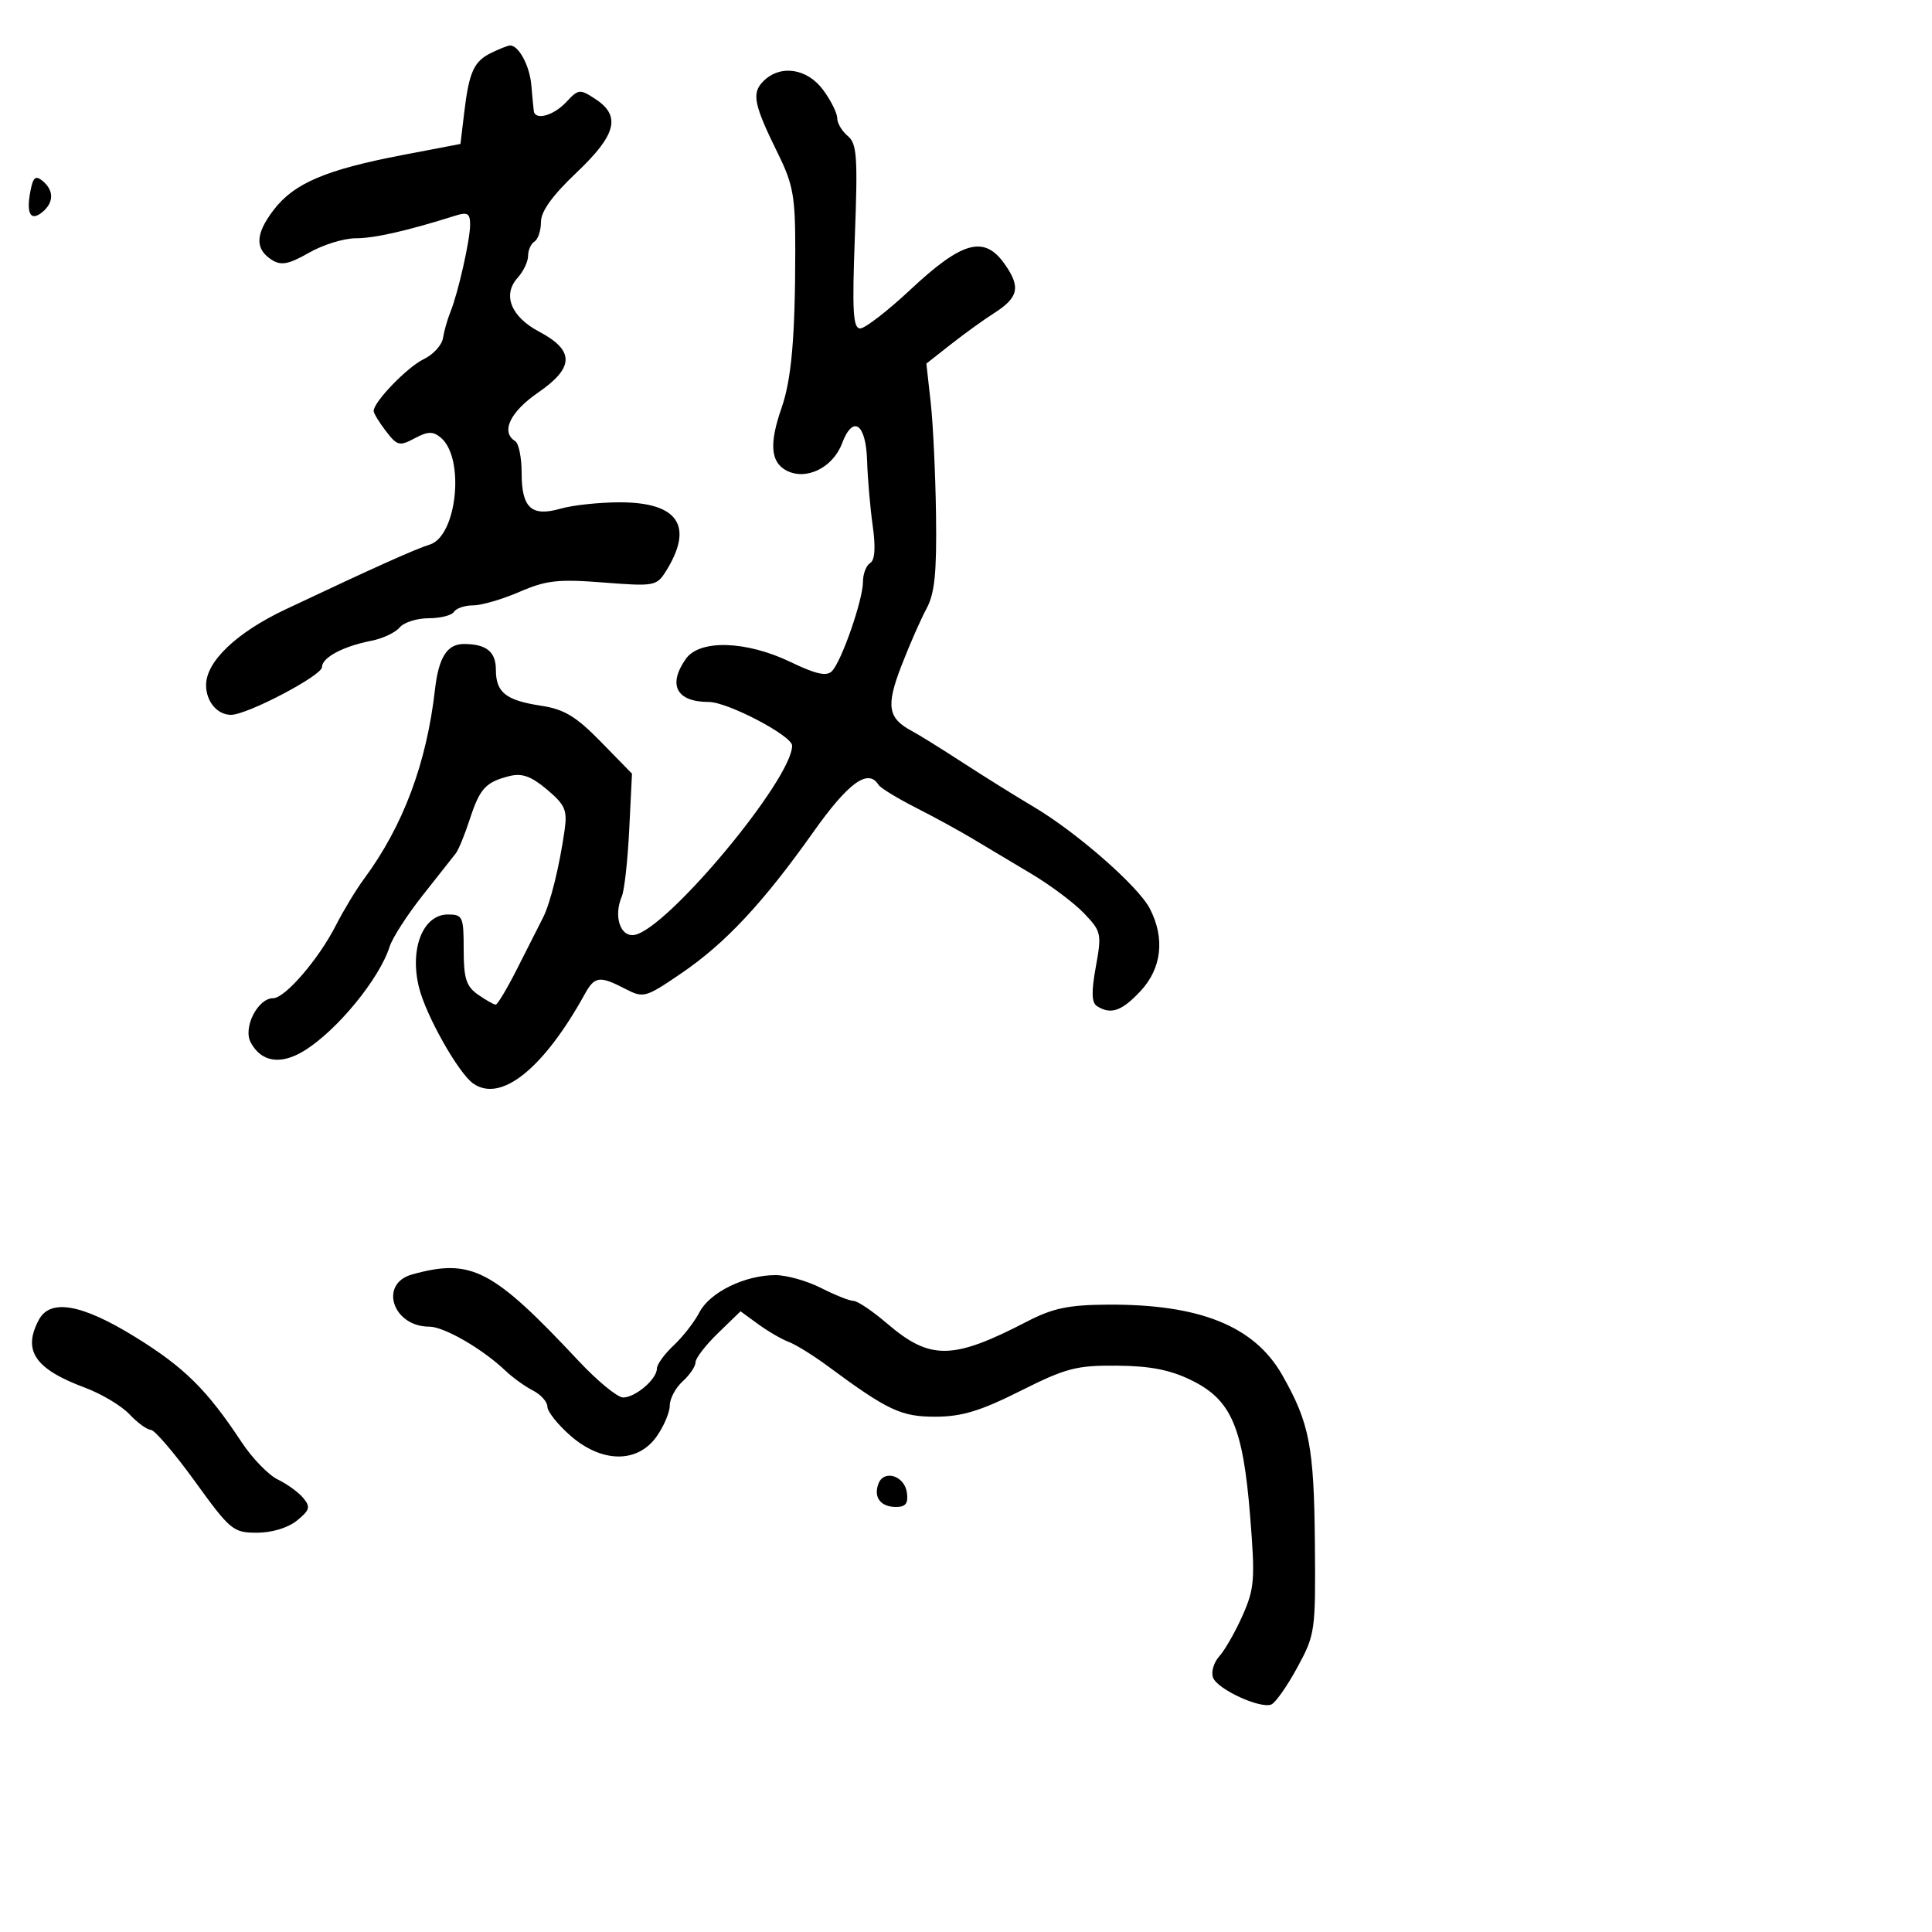 <svg xmlns="http://www.w3.org/2000/svg" width="300" height="300" viewBox="0 0 300 300" version="1.1">
	<path d="M 76.308 8.194 C 73.594 9.506, 72.838 11.160, 72.089 17.426 L 71.500 22.351 62.500 24.073 C 50.590 26.352, 45.650 28.459, 42.483 32.611 C 39.612 36.376, 39.549 38.692, 42.272 40.393 C 43.666 41.263, 44.884 41.019, 47.970 39.250 C 50.130 38.012, 53.397 37, 55.230 37 C 58.155 37, 63.170 35.861, 70.750 33.475 C 72.594 32.894, 73 33.146, 73 34.869 C 73 37.265, 71.135 45.512, 69.918 48.500 C 69.470 49.600, 68.962 51.397, 68.789 52.492 C 68.617 53.588, 67.276 55.060, 65.810 55.762 C 63.240 56.994, 57.977 62.444, 58.022 63.827 C 58.034 64.197, 58.897 65.609, 59.938 66.964 C 61.674 69.223, 62.044 69.314, 64.382 68.063 C 66.431 66.967, 67.228 66.944, 68.439 67.950 C 72.225 71.091, 70.971 83.261, 66.728 84.563 C 64.515 85.242, 58.066 88.140, 44.334 94.626 C 36.724 98.221, 32 102.722, 32 106.377 C 32 108.931, 33.732 111, 35.871 111 C 38.382 111, 50 104.903, 50 103.586 C 50 102.101, 53.276 100.356, 57.681 99.494 C 59.430 99.152, 61.398 98.225, 62.053 97.436 C 62.709 96.646, 64.738 96, 66.563 96 C 68.389 96, 70.160 95.550, 70.500 95 C 70.840 94.450, 72.179 94, 73.476 94 C 74.773 94, 78.009 93.057, 80.667 91.904 C 84.812 90.106, 86.667 89.899, 93.696 90.451 C 101.500 91.065, 101.961 90.986, 103.342 88.798 C 107.809 81.719, 105.364 78, 96.243 78 C 93.077 78, 88.950 78.441, 87.071 78.980 C 82.526 80.283, 81 78.890, 81 73.437 C 81 71.061, 80.550 68.840, 80 68.500 C 77.717 67.089, 79.191 63.965, 83.558 60.960 C 89.197 57.081, 89.241 54.421, 83.718 51.500 C 79.336 49.183, 77.981 45.783, 80.381 43.131 C 81.272 42.147, 82 40.617, 82 39.730 C 82 38.844, 82.450 37.840, 83 37.500 C 83.550 37.160, 84 35.792, 84 34.459 C 84 32.821, 85.781 30.348, 89.500 26.823 C 95.707 20.940, 96.465 18.006, 92.457 15.380 C 90.036 13.794, 89.820 13.817, 87.918 15.857 C 85.967 17.952, 83.109 18.744, 82.890 17.250 C 82.830 16.837, 82.658 15.034, 82.507 13.243 C 82.247 10.148, 80.481 6.922, 79.128 7.068 C 78.782 7.105, 77.514 7.612, 76.308 8.194 M 118.537 12.605 C 116.677 14.466, 117.027 16.193, 120.832 23.918 C 123.164 28.653, 123.499 30.543, 123.489 38.918 C 123.474 52.412, 122.906 58.902, 121.349 63.376 C 119.434 68.877, 119.654 71.745, 122.091 73.049 C 125.130 74.675, 129.316 72.651, 130.745 68.864 C 132.454 64.336, 134.472 65.744, 134.646 71.587 C 134.727 74.289, 135.116 78.804, 135.511 81.620 C 135.990 85.032, 135.858 86.970, 135.115 87.429 C 134.502 87.808, 134 89.121, 134 90.347 C 134 93.150, 130.666 102.734, 129.171 104.229 C 128.344 105.056, 126.669 104.683, 122.775 102.805 C 115.885 99.482, 108.630 99.263, 106.493 102.313 C 103.650 106.372, 105.052 109, 110.060 109 C 112.989 109, 123 114.248, 123 115.783 C 123 121.015, 103.542 144.358, 98.500 145.176 C 96.305 145.532, 95.244 142.252, 96.560 139.177 C 96.955 138.255, 97.471 133.592, 97.706 128.816 L 98.134 120.132 93.317 115.201 C 89.453 111.245, 87.620 110.136, 84.050 109.591 C 78.533 108.750, 77 107.530, 77 103.985 C 77 101.201, 75.505 100, 72.041 100 C 69.427 100, 68.115 102.063, 67.543 107.073 C 66.228 118.582, 62.600 128.254, 56.506 136.500 C 55.286 138.150, 53.321 141.400, 52.138 143.722 C 49.479 148.943, 44.259 155, 42.419 155 C 40.026 155, 37.701 159.573, 38.928 161.865 C 40.574 164.942, 43.607 165.406, 47.265 163.142 C 52.365 159.986, 58.916 151.991, 60.505 146.985 C 60.937 145.622, 63.254 142.031, 65.653 139.004 C 68.053 135.977, 70.361 133.050, 70.783 132.500 C 71.206 131.950, 72.176 129.581, 72.940 127.236 C 74.508 122.425, 75.413 121.437, 79.097 120.512 C 81.058 120.020, 82.469 120.524, 84.931 122.595 C 87.757 124.973, 88.113 125.794, 87.671 128.914 C 86.878 134.511, 85.446 140.309, 84.314 142.500 C 83.746 143.600, 81.981 147.086, 80.391 150.247 C 78.801 153.407, 77.263 155.995, 76.973 155.997 C 76.682 155.998, 75.445 155.299, 74.223 154.443 C 72.389 153.159, 72 151.935, 72 147.443 C 72 142.332, 71.851 142, 69.547 142 C 65.666 142, 63.558 147.359, 65.073 153.376 C 66.175 157.753, 71.180 166.617, 73.463 168.235 C 77.762 171.281, 84.380 165.986, 90.805 154.361 C 92.338 151.587, 93.104 151.485, 97.059 153.531 C 99.932 155.016, 100.189 154.946, 105.760 151.159 C 112.623 146.492, 118.475 140.233, 126.301 129.187 C 131.752 121.493, 134.818 119.278, 136.422 121.874 C 136.719 122.355, 139.333 123.953, 142.231 125.426 C 145.129 126.898, 149.138 129.093, 151.140 130.302 C 153.142 131.511, 157.192 133.932, 160.140 135.682 C 163.088 137.432, 166.768 140.188, 168.318 141.807 C 171.016 144.626, 171.094 144.980, 170.159 150.123 C 169.447 154.041, 169.497 155.695, 170.342 156.232 C 172.491 157.600, 174.185 157.014, 177.099 153.894 C 180.396 150.365, 180.924 145.688, 178.546 141.089 C 176.748 137.612, 167.192 129.241, 160.500 125.281 C 157.750 123.653, 152.800 120.566, 149.500 118.421 C 146.200 116.276, 142.644 114.067, 141.598 113.511 C 137.857 111.523, 137.554 109.639, 139.968 103.393 C 141.220 100.152, 142.977 96.150, 143.872 94.500 C 145.139 92.165, 145.466 88.950, 145.345 80 C 145.260 73.675, 144.888 65.791, 144.518 62.479 L 143.845 56.459 147.673 53.450 C 149.778 51.795, 152.762 49.641, 154.304 48.662 C 158.193 46.195, 158.541 44.568, 155.956 40.938 C 152.804 36.511, 149.406 37.456, 141.342 44.999 C 137.813 48.300, 134.315 51, 133.568 51 C 132.460 51, 132.307 48.354, 132.742 36.737 C 133.207 24.322, 133.064 22.298, 131.638 21.115 C 130.737 20.367, 130 19.117, 130 18.337 C 130 17.557, 129.015 15.587, 127.812 13.960 C 125.325 10.595, 121.156 9.987, 118.537 12.605 M 4.713 29.722 C 4.047 33.206, 4.768 34.438, 6.589 32.926 C 8.378 31.442, 8.390 29.569, 6.621 28.100 C 5.516 27.183, 5.136 27.506, 4.713 29.722 M 64 197.891 C 58.794 199.330, 60.971 206, 66.647 206 C 68.962 206, 74.918 209.445, 78.500 212.856 C 79.600 213.904, 81.513 215.281, 82.750 215.916 C 83.987 216.551, 85 217.683, 85 218.432 C 85 219.180, 86.591 221.189, 88.535 222.896 C 93.410 227.177, 98.967 227.259, 101.932 223.096 C 103.069 221.498, 104 219.318, 104 218.251 C 104 217.183, 104.900 215.495, 106 214.500 C 107.100 213.505, 108 212.173, 108 211.541 C 108 210.909, 109.573 208.868, 111.495 207.005 L 114.991 203.617 117.745 205.626 C 119.260 206.731, 121.388 207.966, 122.472 208.372 C 123.557 208.777, 126.257 210.448, 128.472 212.085 C 137.883 219.040, 139.928 220, 145.294 219.985 C 149.350 219.974, 152.254 219.090, 158.442 215.985 C 165.527 212.430, 167.145 212.006, 173.442 212.059 C 178.599 212.102, 181.711 212.711, 184.998 214.322 C 191.180 217.350, 193.006 221.564, 194.115 235.356 C 194.910 245.246, 194.805 246.653, 192.957 250.831 C 191.838 253.359, 190.211 256.214, 189.341 257.176 C 188.470 258.138, 188.031 259.638, 188.365 260.508 C 189.056 262.310, 195.641 265.352, 197.394 264.679 C 198.033 264.434, 199.847 261.860, 201.426 258.958 C 204.219 253.828, 204.294 253.304, 204.176 239.802 C 204.044 224.575, 203.345 220.958, 199.096 213.500 C 194.767 205.904, 186.285 202.490, 171.972 202.584 C 165.900 202.624, 163.483 203.132, 159.472 205.209 C 147.913 211.198, 144.442 211.246, 137.739 205.509 C 135.485 203.579, 133.141 202, 132.531 202 C 131.922 202, 129.658 201.100, 127.500 200 C 125.342 198.900, 122.152 198, 120.411 198 C 115.673 198, 110.231 200.656, 108.619 203.753 C 107.833 205.264, 106.022 207.591, 104.595 208.924 C 103.168 210.258, 102 211.875, 102 212.519 C 102 214.154, 98.666 217, 96.751 217 C 95.876 217, 92.762 214.438, 89.830 211.307 C 76.484 197.053, 73.199 195.347, 64 197.891 M 6.035 204.934 C 3.473 209.721, 5.406 212.572, 13.177 215.471 C 15.750 216.431, 18.866 218.292, 20.102 219.608 C 21.337 220.924, 22.833 222.012, 23.424 222.026 C 24.016 222.040, 27.094 225.640, 30.265 230.026 C 35.760 237.627, 36.210 238, 39.904 238 C 42.210 238, 44.721 237.237, 46.107 236.115 C 48.107 234.495, 48.246 234.001, 47.089 232.608 C 46.349 231.716, 44.567 230.423, 43.130 229.733 C 41.692 229.044, 39.162 226.430, 37.508 223.925 C 32.146 215.803, 28.636 212.332, 21.026 207.624 C 12.735 202.495, 7.813 201.612, 6.035 204.934 M 136.408 230.378 C 135.599 232.487, 136.735 234, 139.129 234 C 140.639 234, 141.060 233.443, 140.820 231.760 C 140.447 229.146, 137.264 228.149, 136.408 230.378" stroke="none" fill="black" fill-rule="evenodd"/>
</svg>